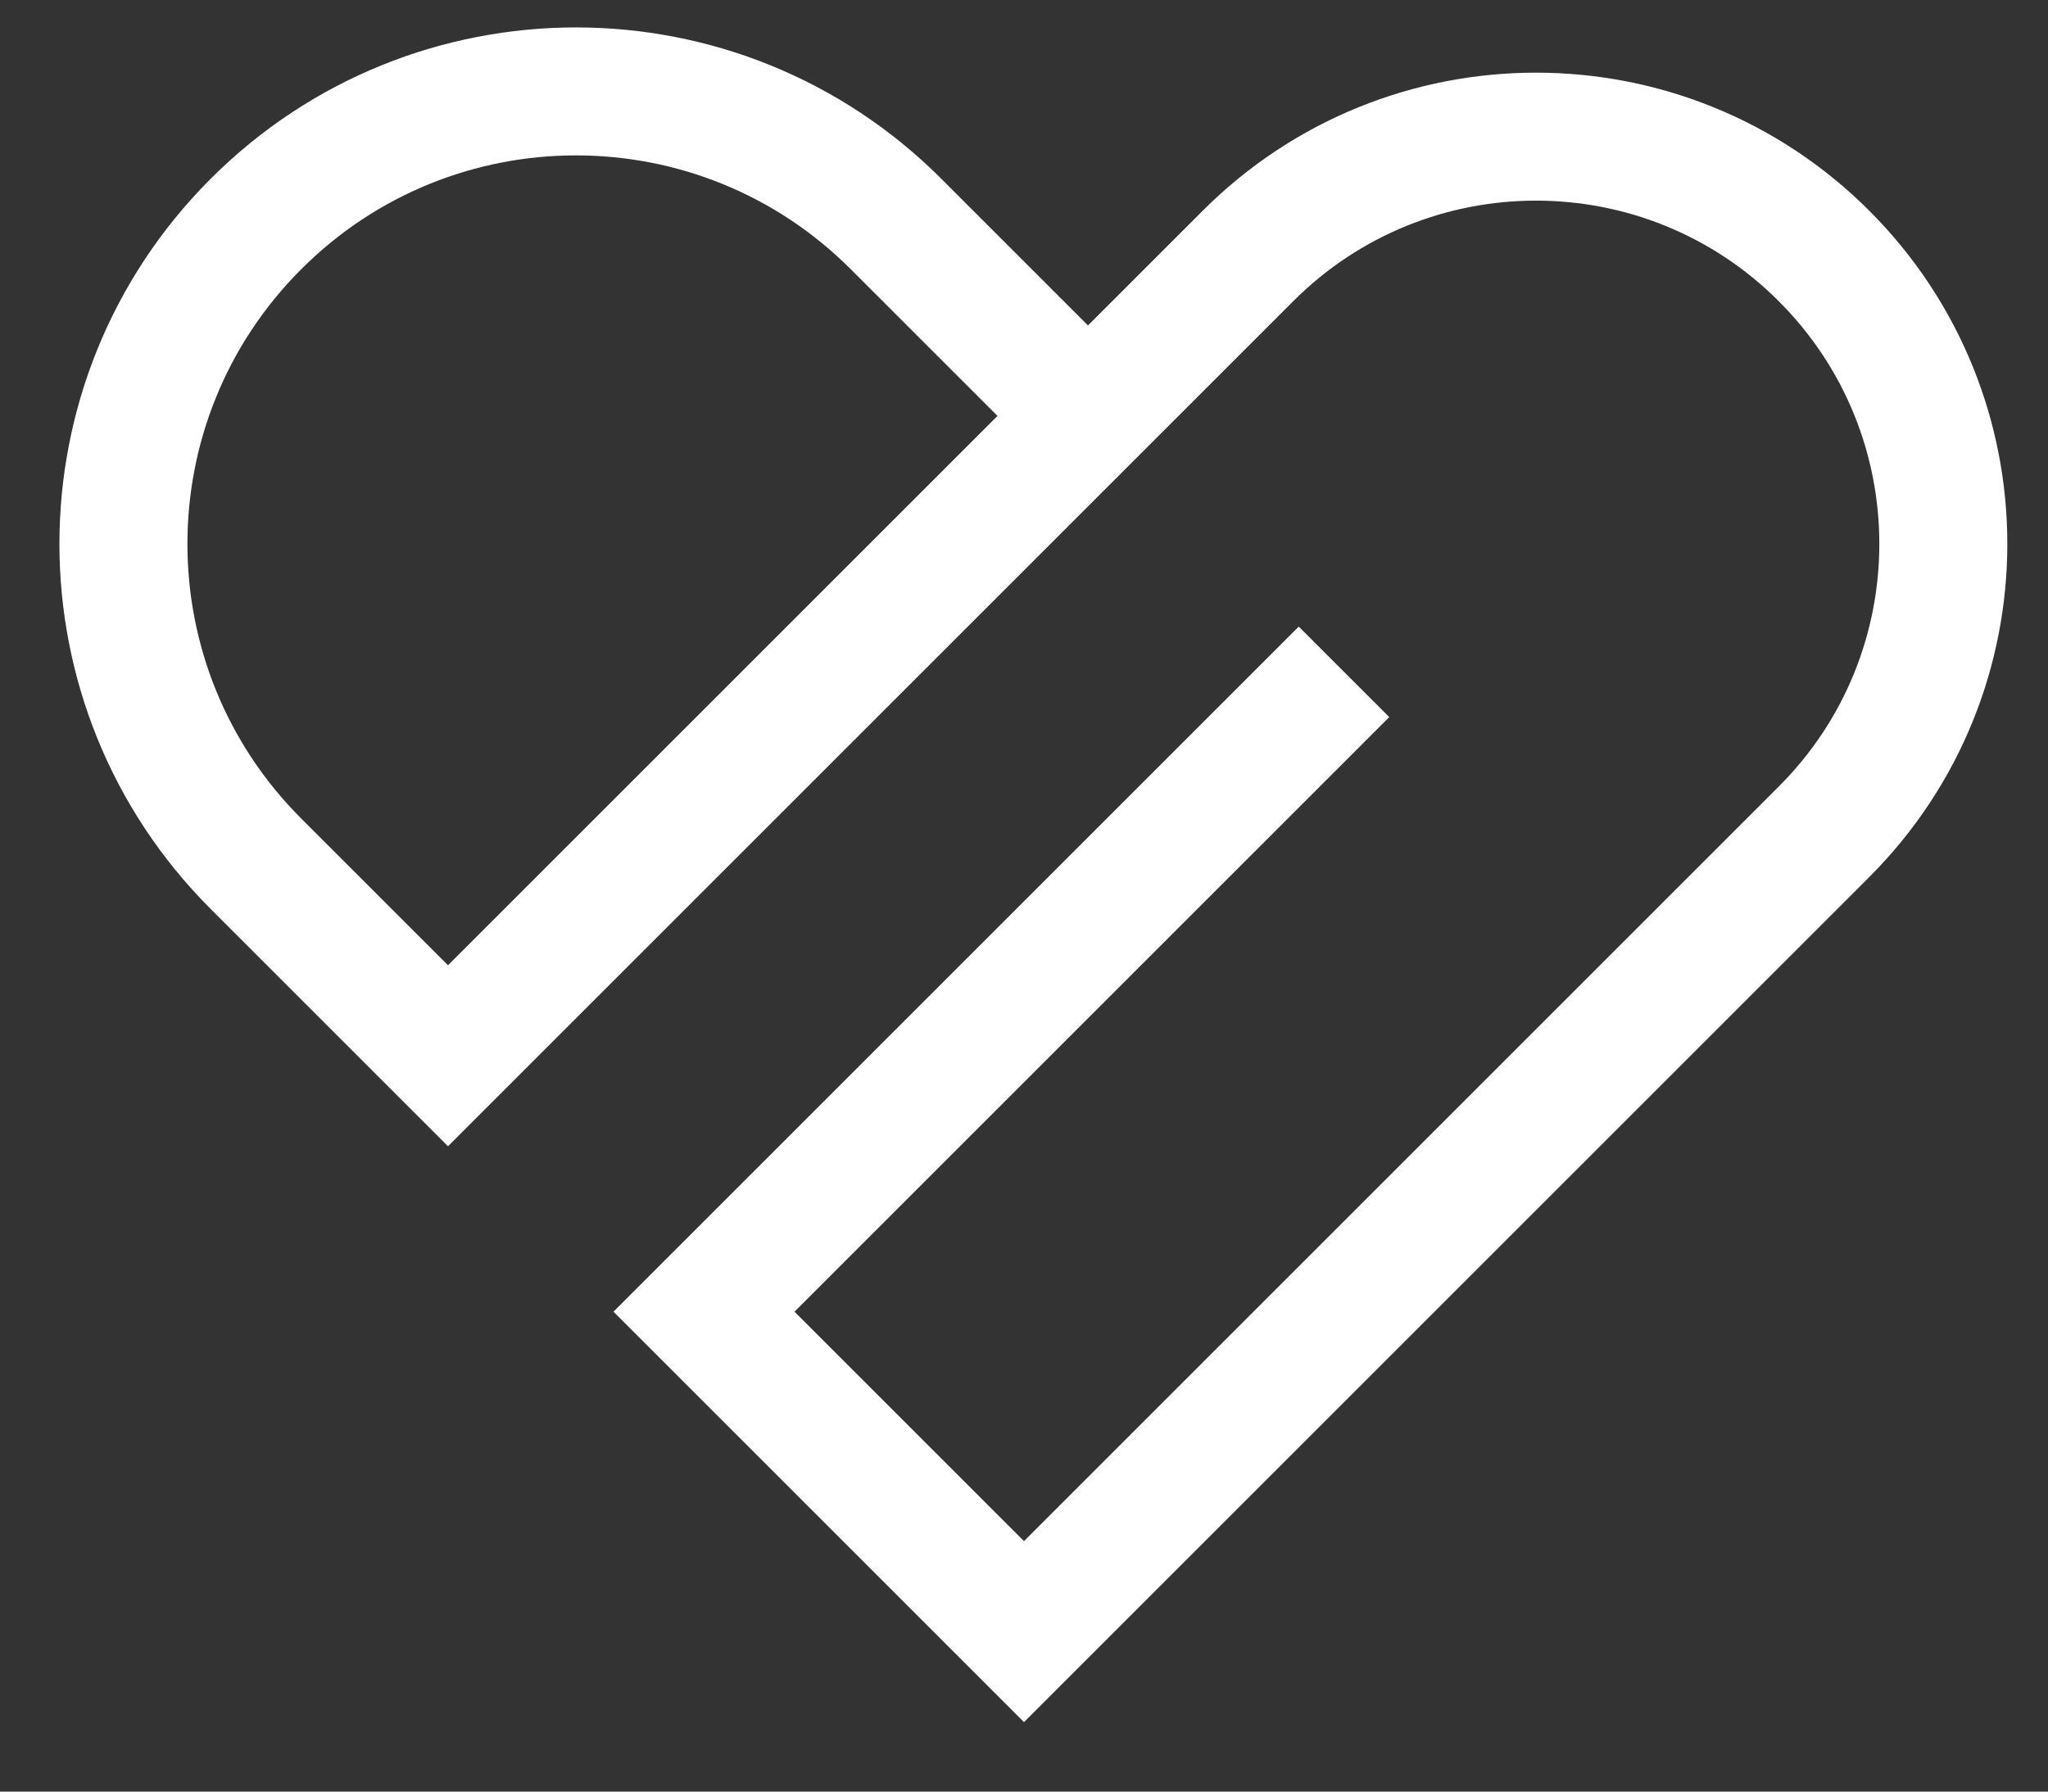 <svg width="16" height="14" viewBox="0 0 16 14" fill="none" xmlns="http://www.w3.org/2000/svg">
<rect x="0" y="0" width="16" height="14" fill="#333333" stroke="none"/>
<path d="M8.5 3.25L9.75 2C10.993 0.757 13.007 0.757 14.25 2V2C15.493 3.243 15.493 5.257 14.25 6.5L8 12.75L5.5 10.25L10.5 5.25M8.5 3.25L3.5 8.25L2 6.75C0.619 5.369 0.619 3.131 2 1.75V1.75C3.381 0.369 5.619 0.369 7 1.75L8.5 3.25Z" stroke="white"/>
</svg>
